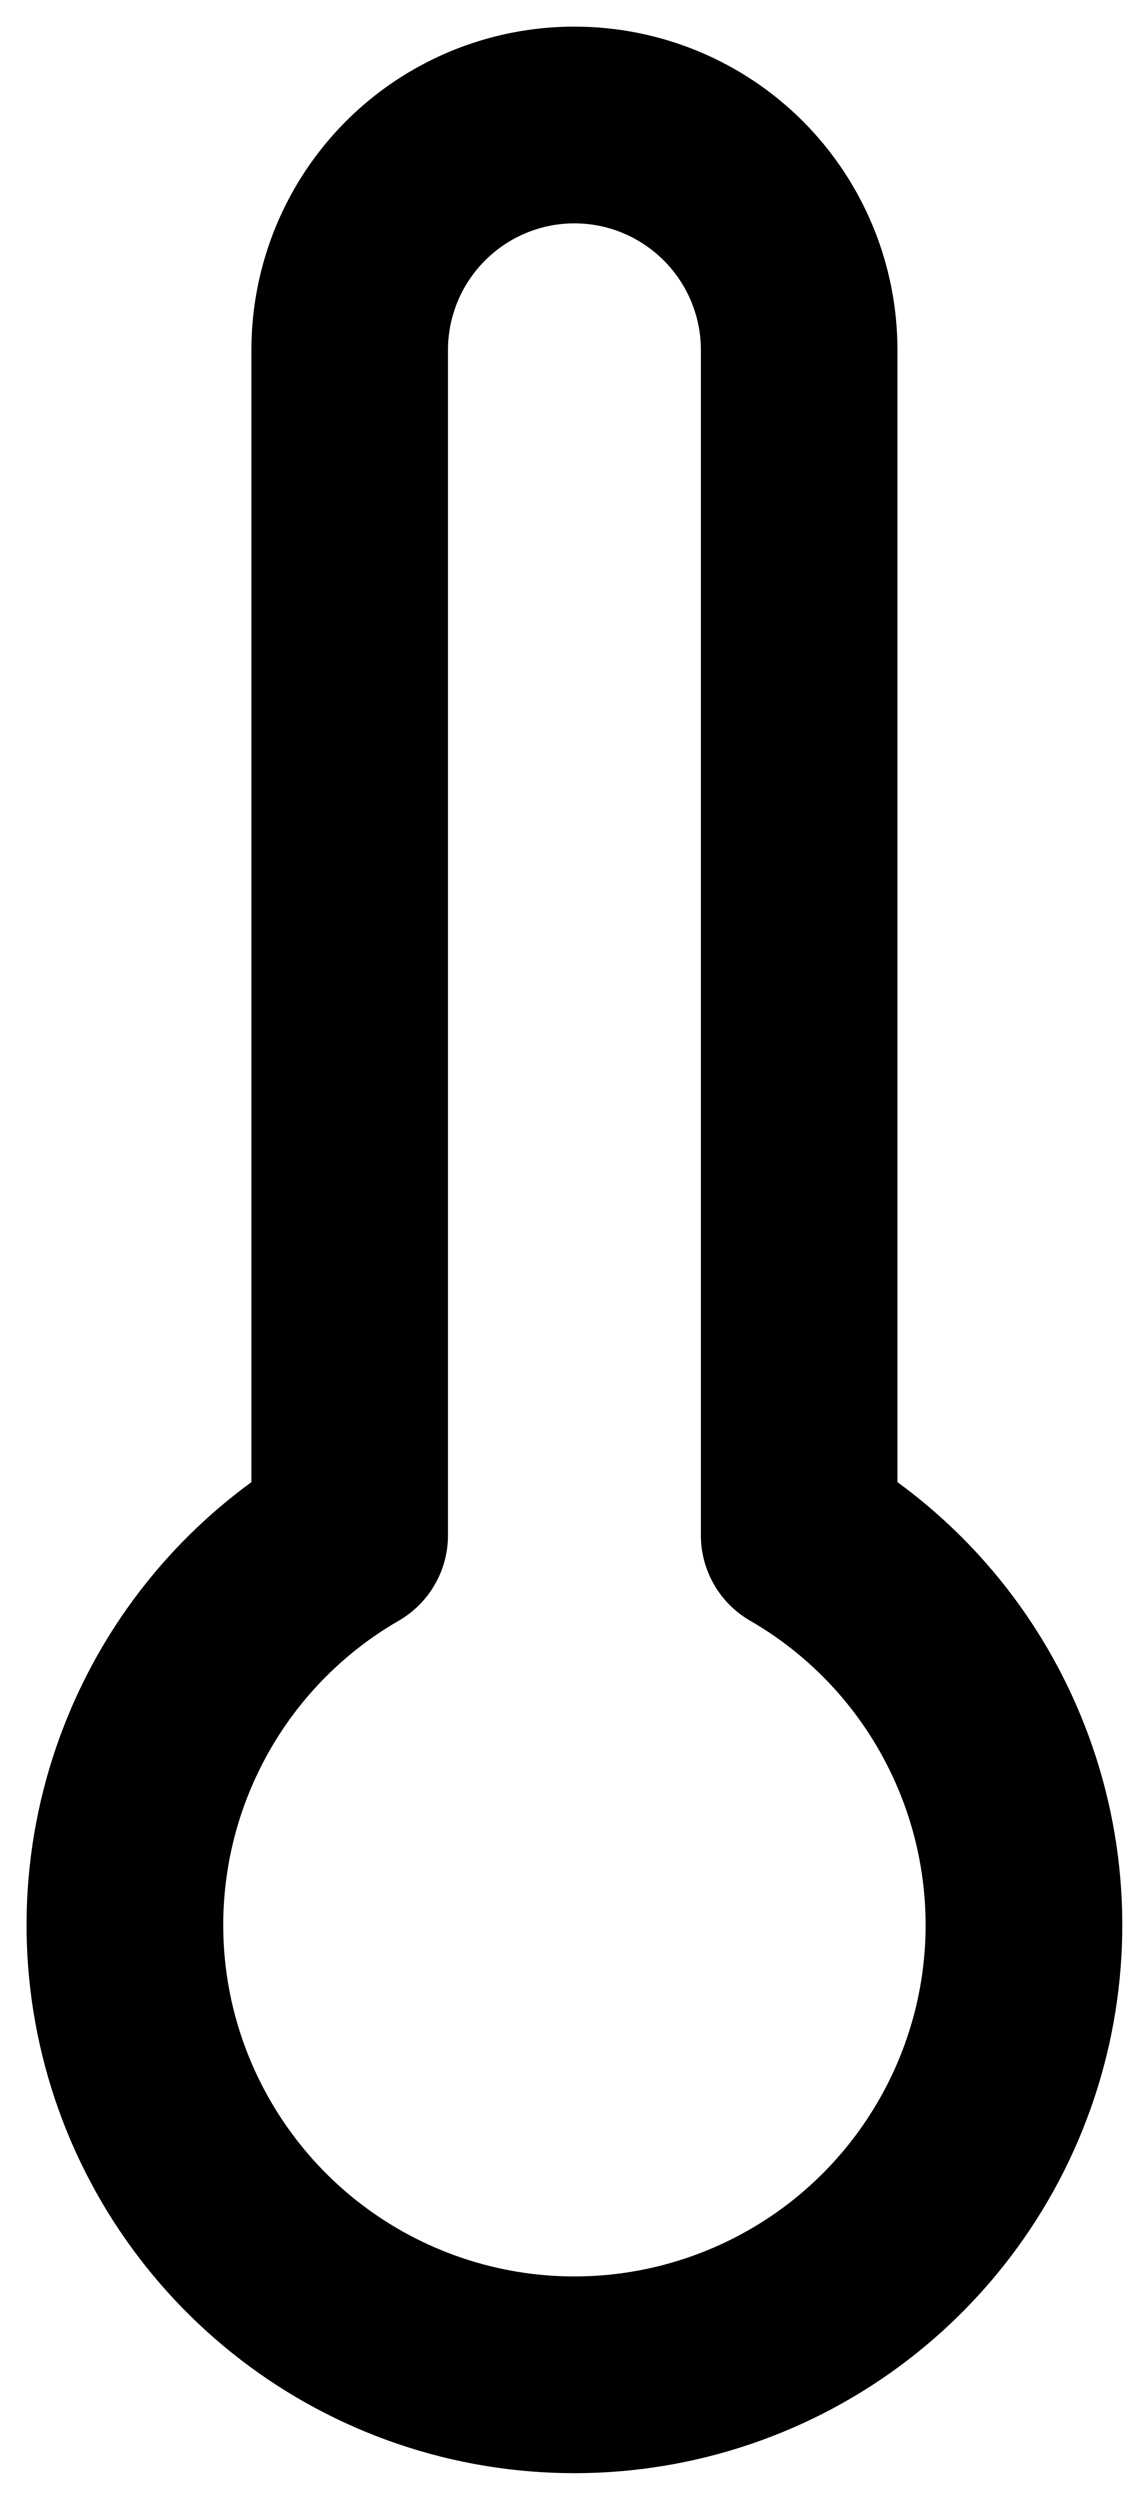 <svg width="9" height="20" viewBox="0 0 9 20"  xmlns="http://www.w3.org/2000/svg">
<path fill-rule="evenodd" clip-rule="evenodd" d="M4.599 1.787C4.331 1.787 4.074 1.894 3.884 2.084C3.694 2.274 3.587 2.531 3.587 2.8V12.284C3.587 12.565 3.437 12.825 3.194 12.966C2.657 13.275 2.239 13.753 2.002 14.325C1.765 14.896 1.723 15.531 1.883 16.128C2.044 16.726 2.397 17.255 2.888 17.632C3.379 18.008 3.98 18.213 4.599 18.213C5.218 18.213 5.82 18.008 6.311 17.632C6.802 17.255 7.155 16.726 7.316 16.128C7.476 15.531 7.434 14.896 7.197 14.325C6.96 13.753 6.542 13.275 6.005 12.966C5.762 12.825 5.612 12.565 5.612 12.284V2.8C5.612 2.531 5.505 2.274 5.315 2.084C5.125 1.894 4.868 1.787 4.599 1.787ZM2.77 0.97C3.255 0.485 3.913 0.213 4.599 0.213C5.286 0.213 5.944 0.485 6.429 0.97C6.914 1.456 7.186 2.114 7.186 2.8V11.858C7.834 12.331 8.343 12.975 8.652 13.722C9.022 14.614 9.087 15.603 8.837 16.536C8.587 17.469 8.036 18.293 7.27 18.881C6.504 19.469 5.565 19.787 4.599 19.787C3.634 19.787 2.695 19.469 1.929 18.881C1.163 18.293 0.612 17.469 0.362 16.536C0.112 15.603 0.177 14.614 0.547 13.722C0.856 12.975 1.365 12.331 2.013 11.858V2.8C2.013 2.114 2.285 1.456 2.77 0.97Z"/>
</svg>
